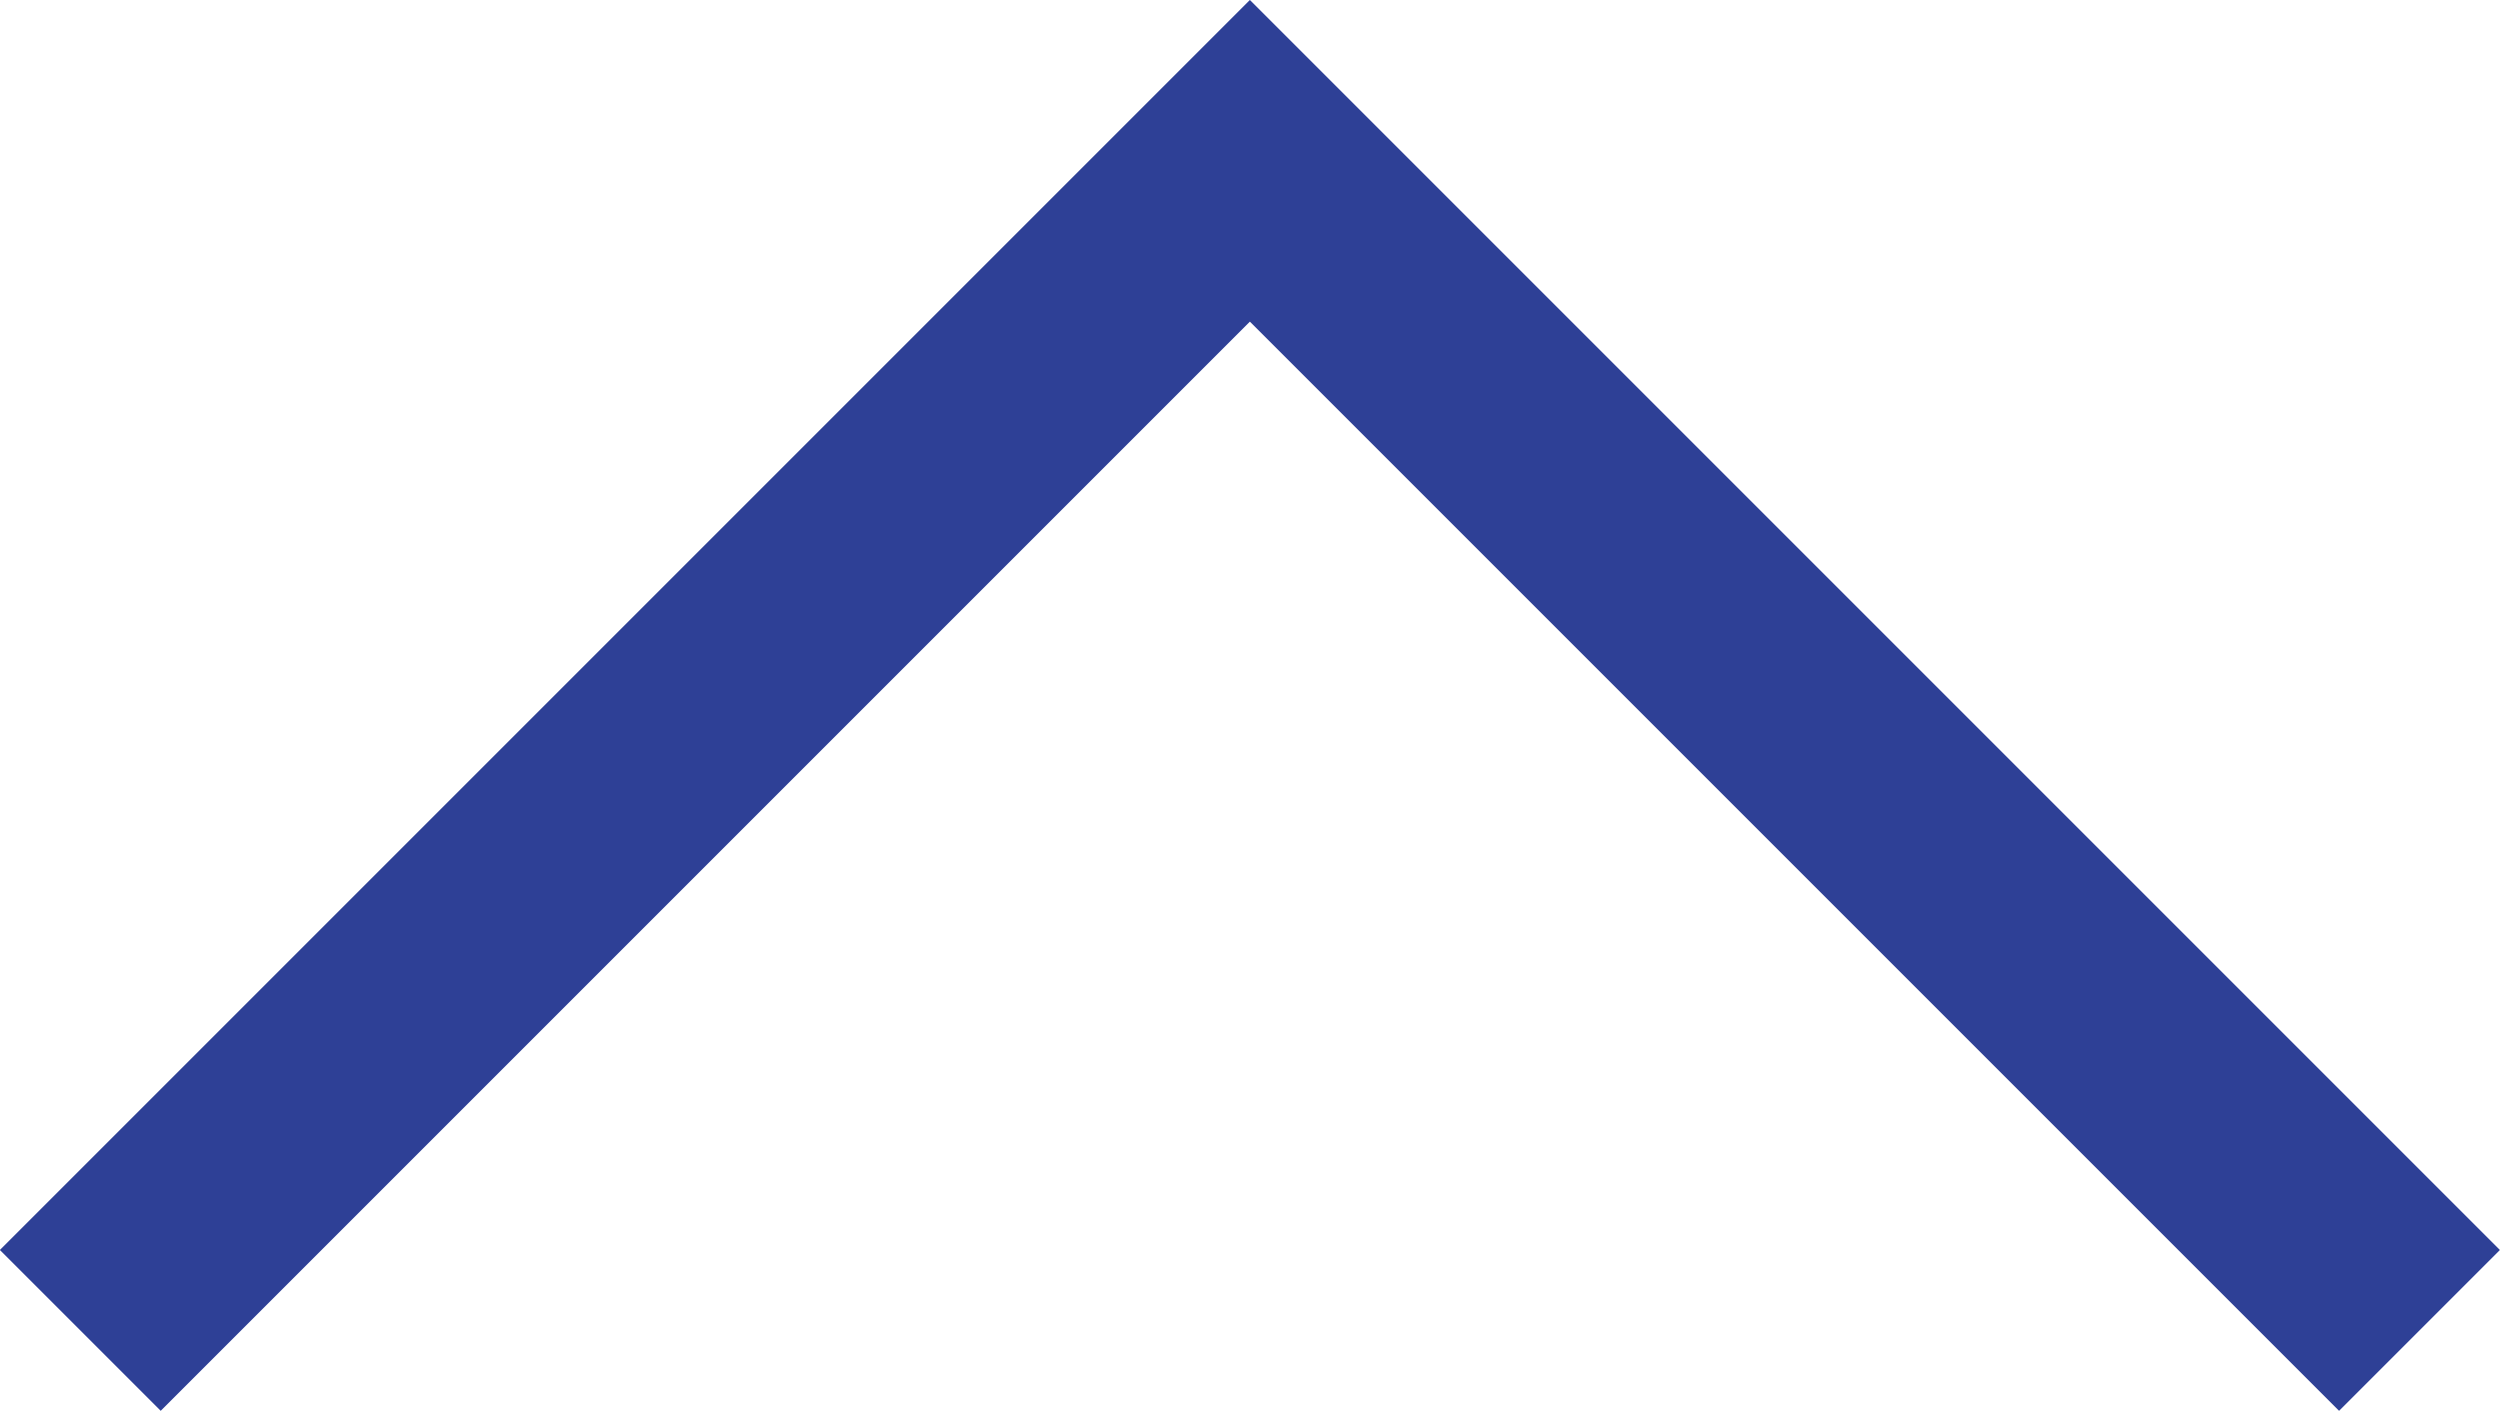 <svg xmlns="http://www.w3.org/2000/svg" width="10.991" height="6.203" viewBox="0 0 10.991 6.203">
  <path id="Path_1024" data-name="Path 1024" d="M2098,1392.142l5.142-5.142,5.142,5.142" transform="translate(-2097.647 -1386.293)" fill="none" stroke="#2e4096" stroke-width="1"/>
</svg>
